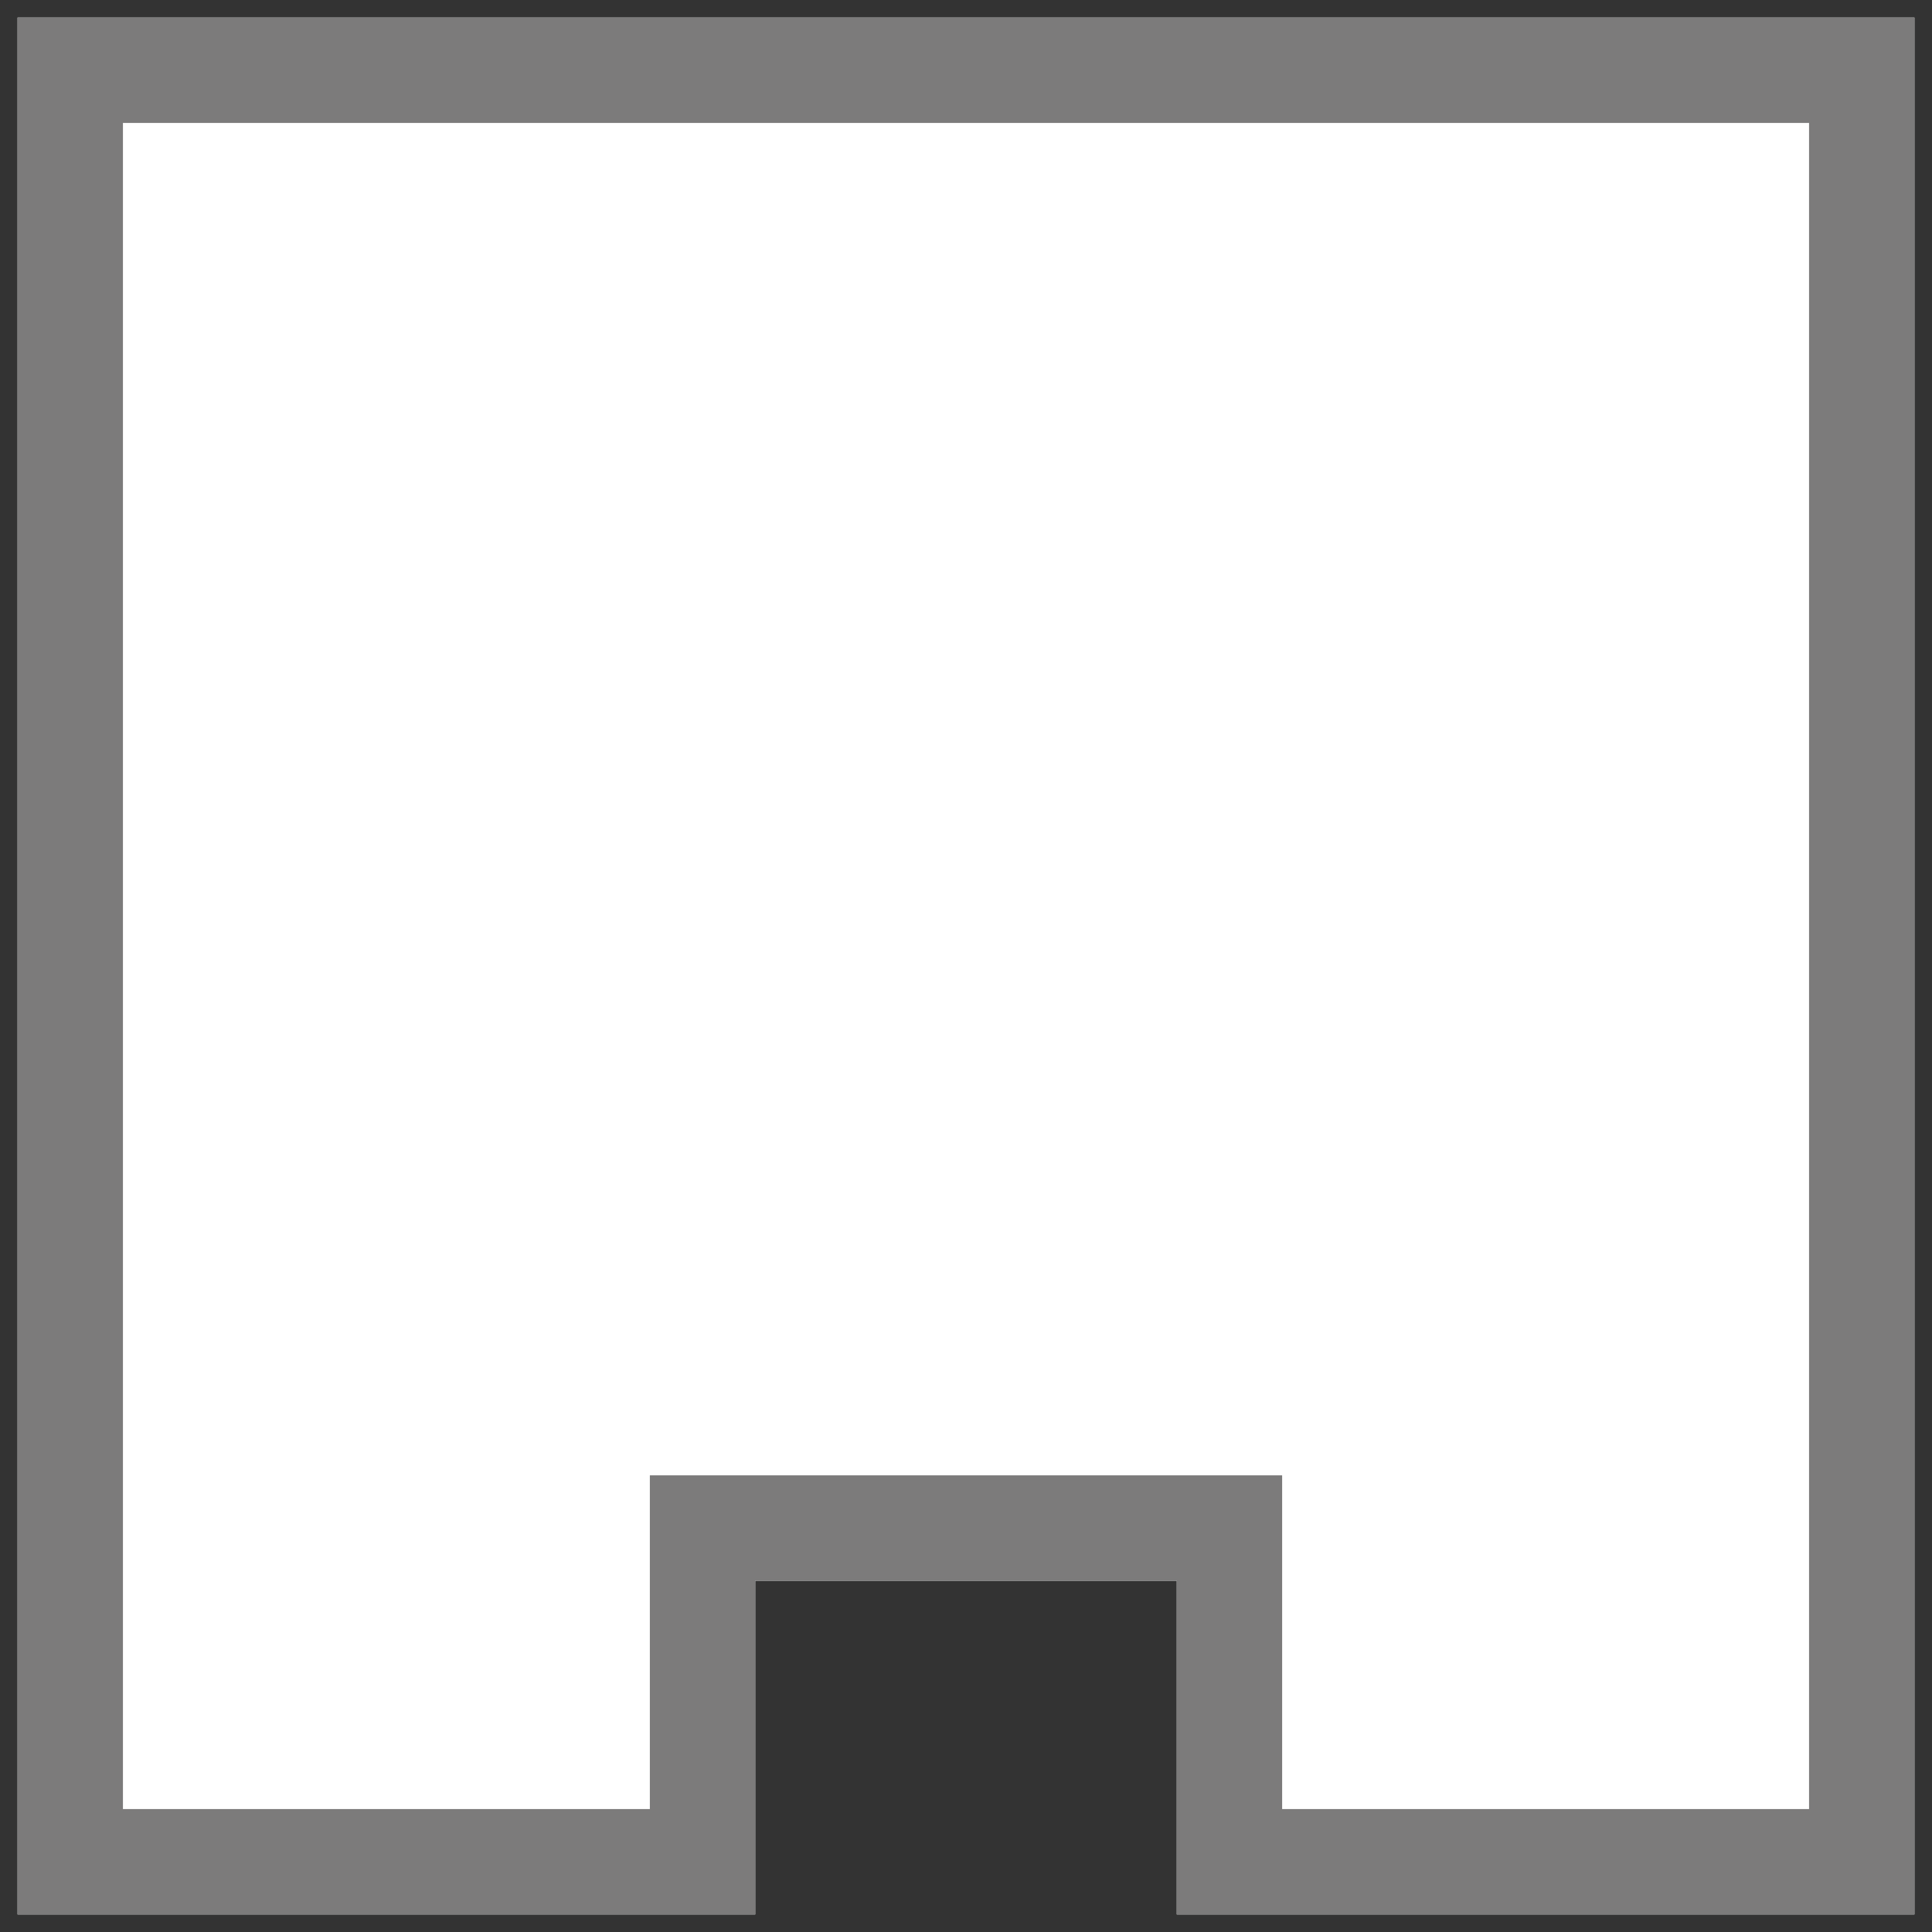 <svg width="55" height="55" viewBox="0 0 55 55" fill="none" xmlns="http://www.w3.org/2000/svg">
<rect x="0" y="0" width="55" height="55" fill="#333333" stroke="none"/>
<path d="M33.5 45L21.5 45V54.5H0.5L0.5 0.5L54.5 0.5L54.5 54.5H33.5V45Z" fill="white"/>
<path fill-rule="evenodd" clip-rule="evenodd" d="M0.5 0.5L54.5 0.5L54.5 54.5H33.5V45L21.5 45V54.5H0.5L0.5 0.5ZM3.5 3.5L3.5 51.5H18.5V42L36.5 42V51.5H51.5L51.5 3.5L3.5 3.5Z" fill="#7C7B7B"/>
</svg>
